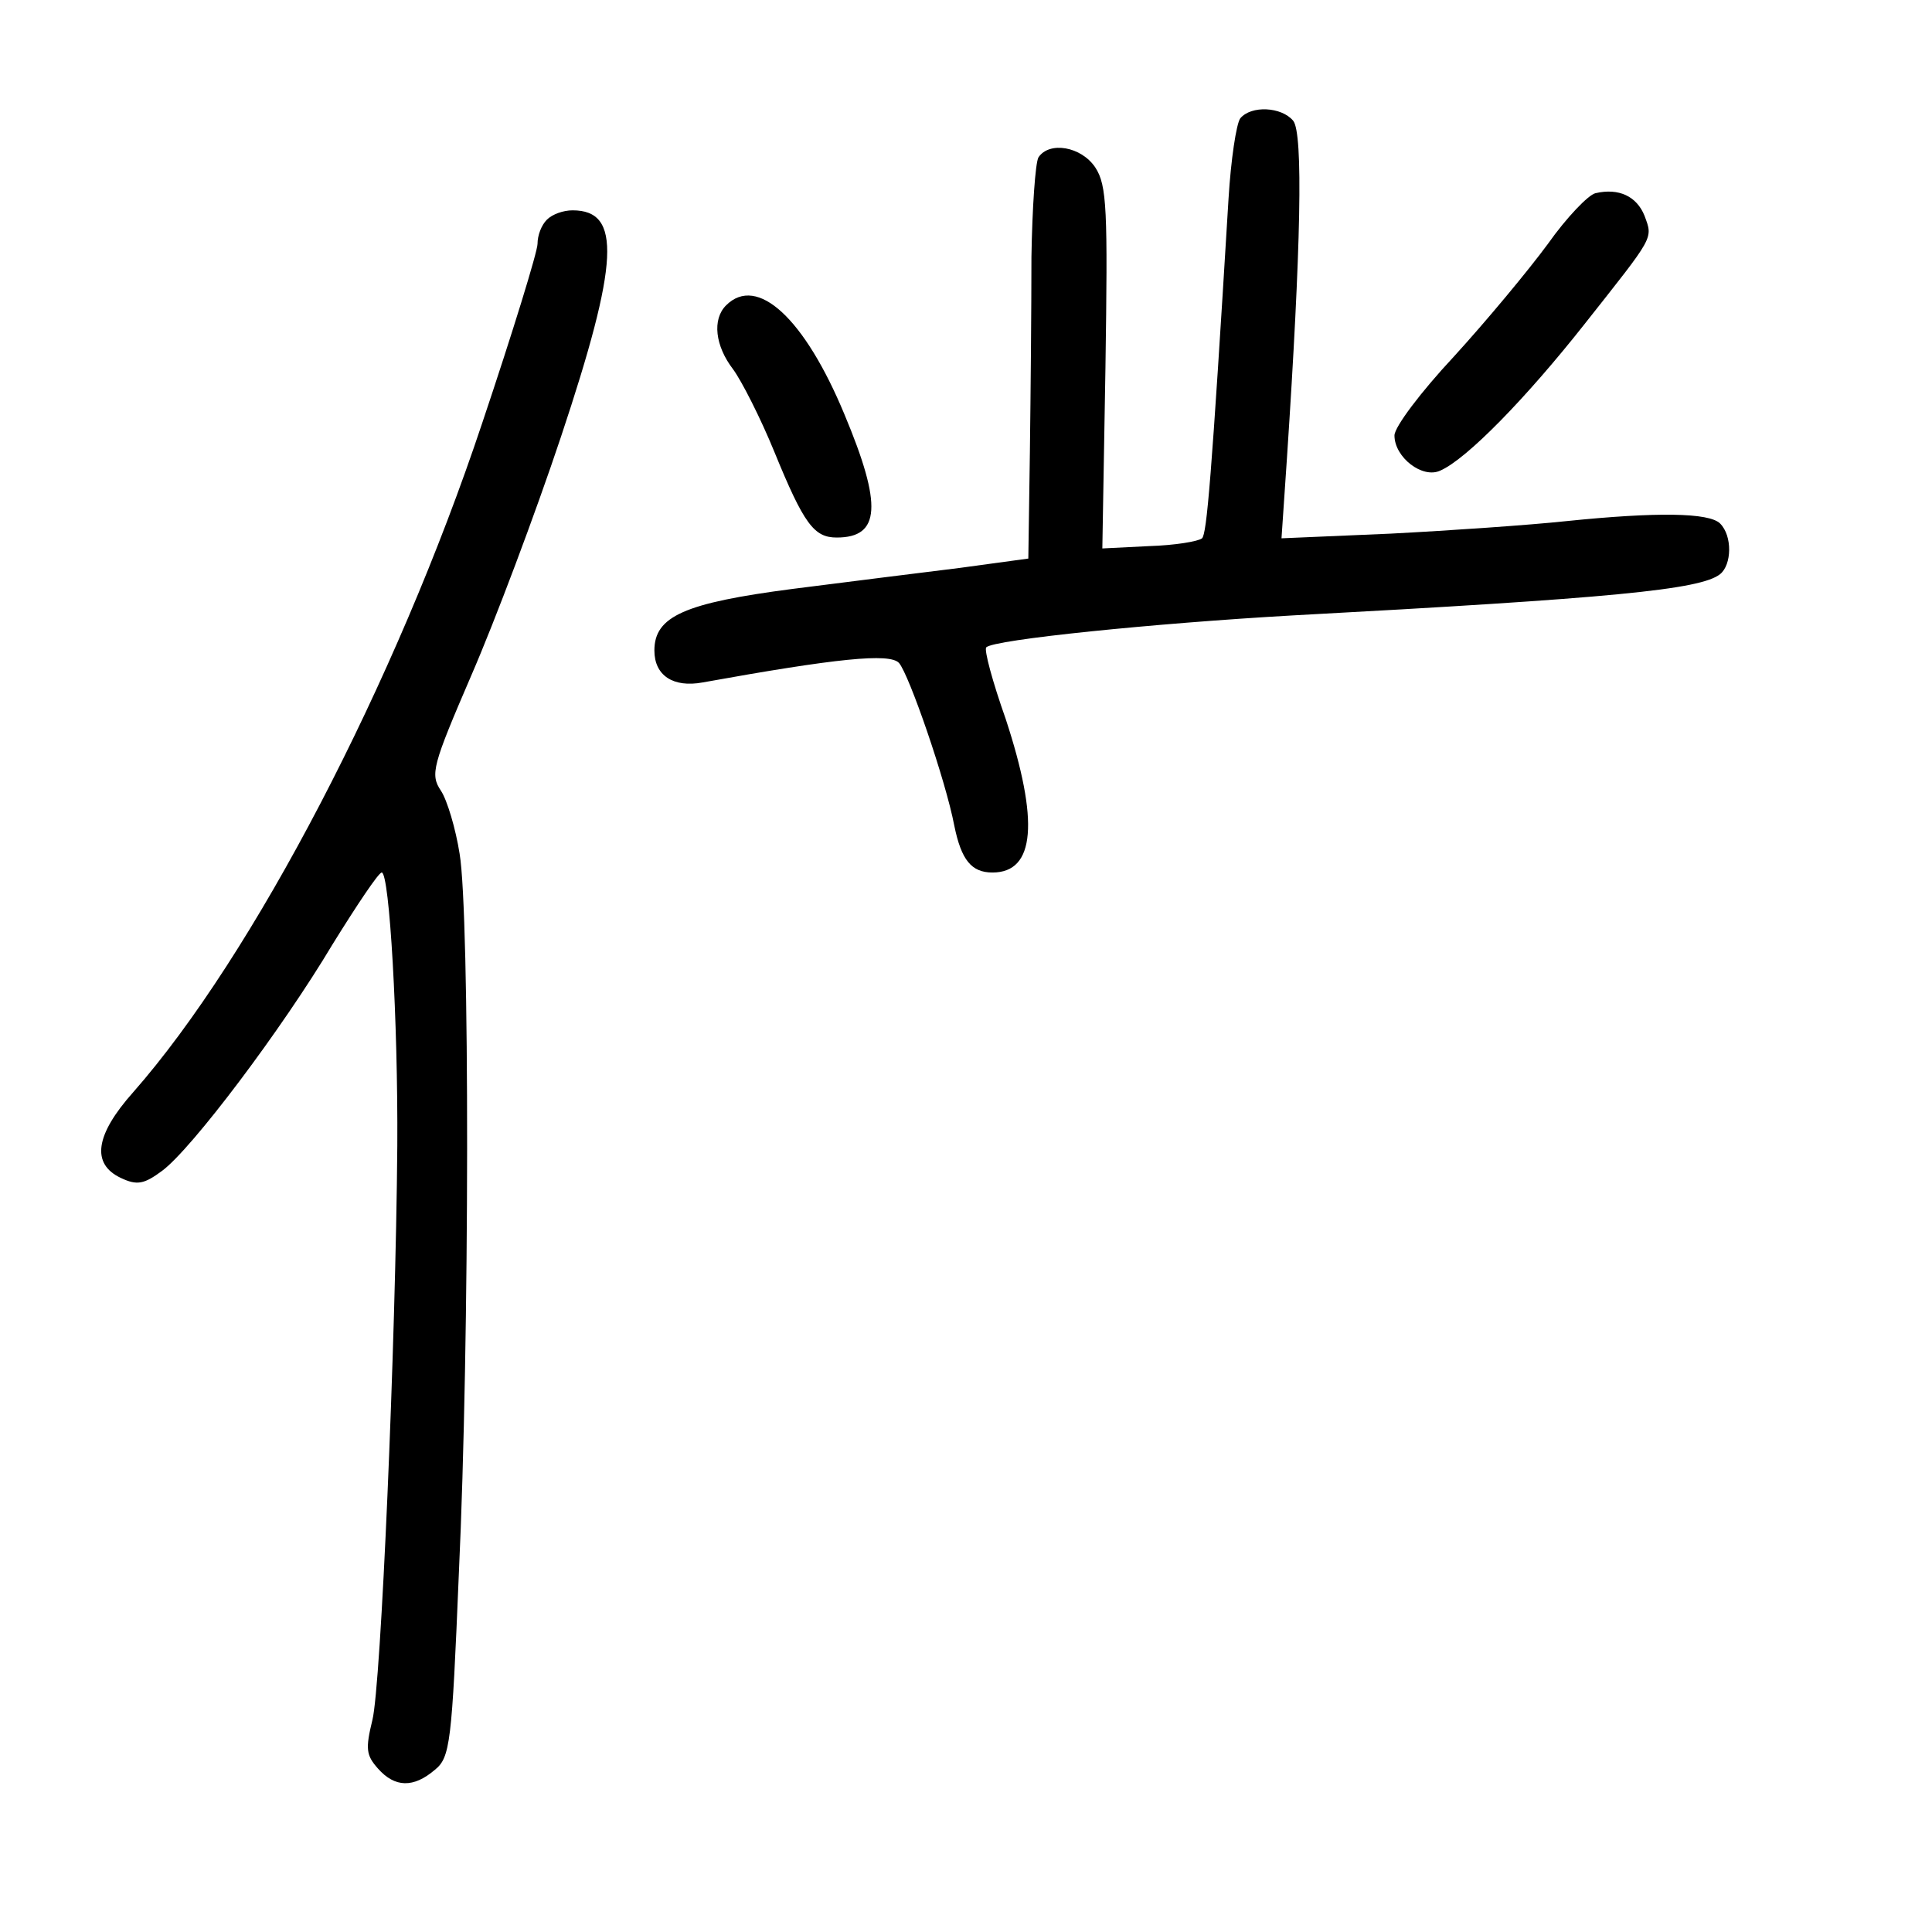 <?xml version="1.0" standalone="no"?>
<!DOCTYPE svg PUBLIC "-//W3C//DTD SVG 20010904//EN"
 "http://www.w3.org/TR/2001/REC-SVG-20010904/DTD/svg10.dtd">
<svg version="1.0" xmlns="http://www.w3.org/2000/svg"
 width="248pt" height="248pt" viewBox="0 0 248 248"
 preserveAspectRatio="xMidYMid meet">
<g transform="translate(0,248) scale(0.1,-0.1)"
fill="#000000" stroke="none">
<path d="M1592 2328 c-5 -7 -12 -53 -15 -103 -22 -363 -28 -430 -34 -436 -5
-4 -35 -9 -68 -10 l-60 -3 4 232 c3 203 2 234 -13 257 -18 27 -59 34 -73 13
-4 -7 -8 -65 -9 -128 0 -63 -1 -176 -2 -251 l-2 -136 -88 -12 c-48 -6 -145
-18 -215 -27 -138 -18 -177 -35 -177 -79 0 -32 24 -48 62 -41 172 31 240 38
252 25 13 -15 60 -151 71 -209 9 -44 22 -60 49 -60 55 0 60 66 17 197 -17 48
-28 89 -25 92 9 10 217 31 393 41 409 22 524 33 549 53 15 12 16 49 0 65 -14
14 -81 15 -198 3 -47 -5 -148 -12 -225 -16 l-140 -6 7 103 c18 271 21 417 8
433 -15 18 -54 20 -68 3z"/>
<path d="M2048 2232 c-9 -2 -37 -31 -61 -65 -25 -34 -79 -99 -121 -145 -42
-45 -76 -90 -76 -101 0 -28 36 -56 59 -45 34 15 110 93 185 188 90 114 88 109
77 139 -10 25 -33 36 -63 29z"/>
<path d="M702 2198 c-7 -7 -12 -20 -12 -31 0 -10 -32 -114 -71 -230 -111 -333
-294 -684 -448 -859 -49 -55 -54 -92 -16 -110 21 -10 30 -8 53 9 38 28 154
182 219 291 31 50 59 92 63 92 10 0 21 -192 20 -351 -2 -255 -21 -694 -32
-737 -9 -37 -8 -45 7 -62 22 -25 46 -25 73 -2 20 16 22 34 31 252 14 299 14
847 1 924 -5 32 -16 69 -24 81 -14 21 -11 32 39 148 30 69 82 207 115 306 75
225 78 291 15 291 -12 0 -26 -5 -33 -12z"/>
<path d="M932 2088 c-18 -18 -14 -52 9 -82 11 -15 35 -62 53 -106 38 -93 51
-110 80 -110 56 0 59 41 10 158 -51 123 -112 180 -152 140z"/>
</g>
</svg>
